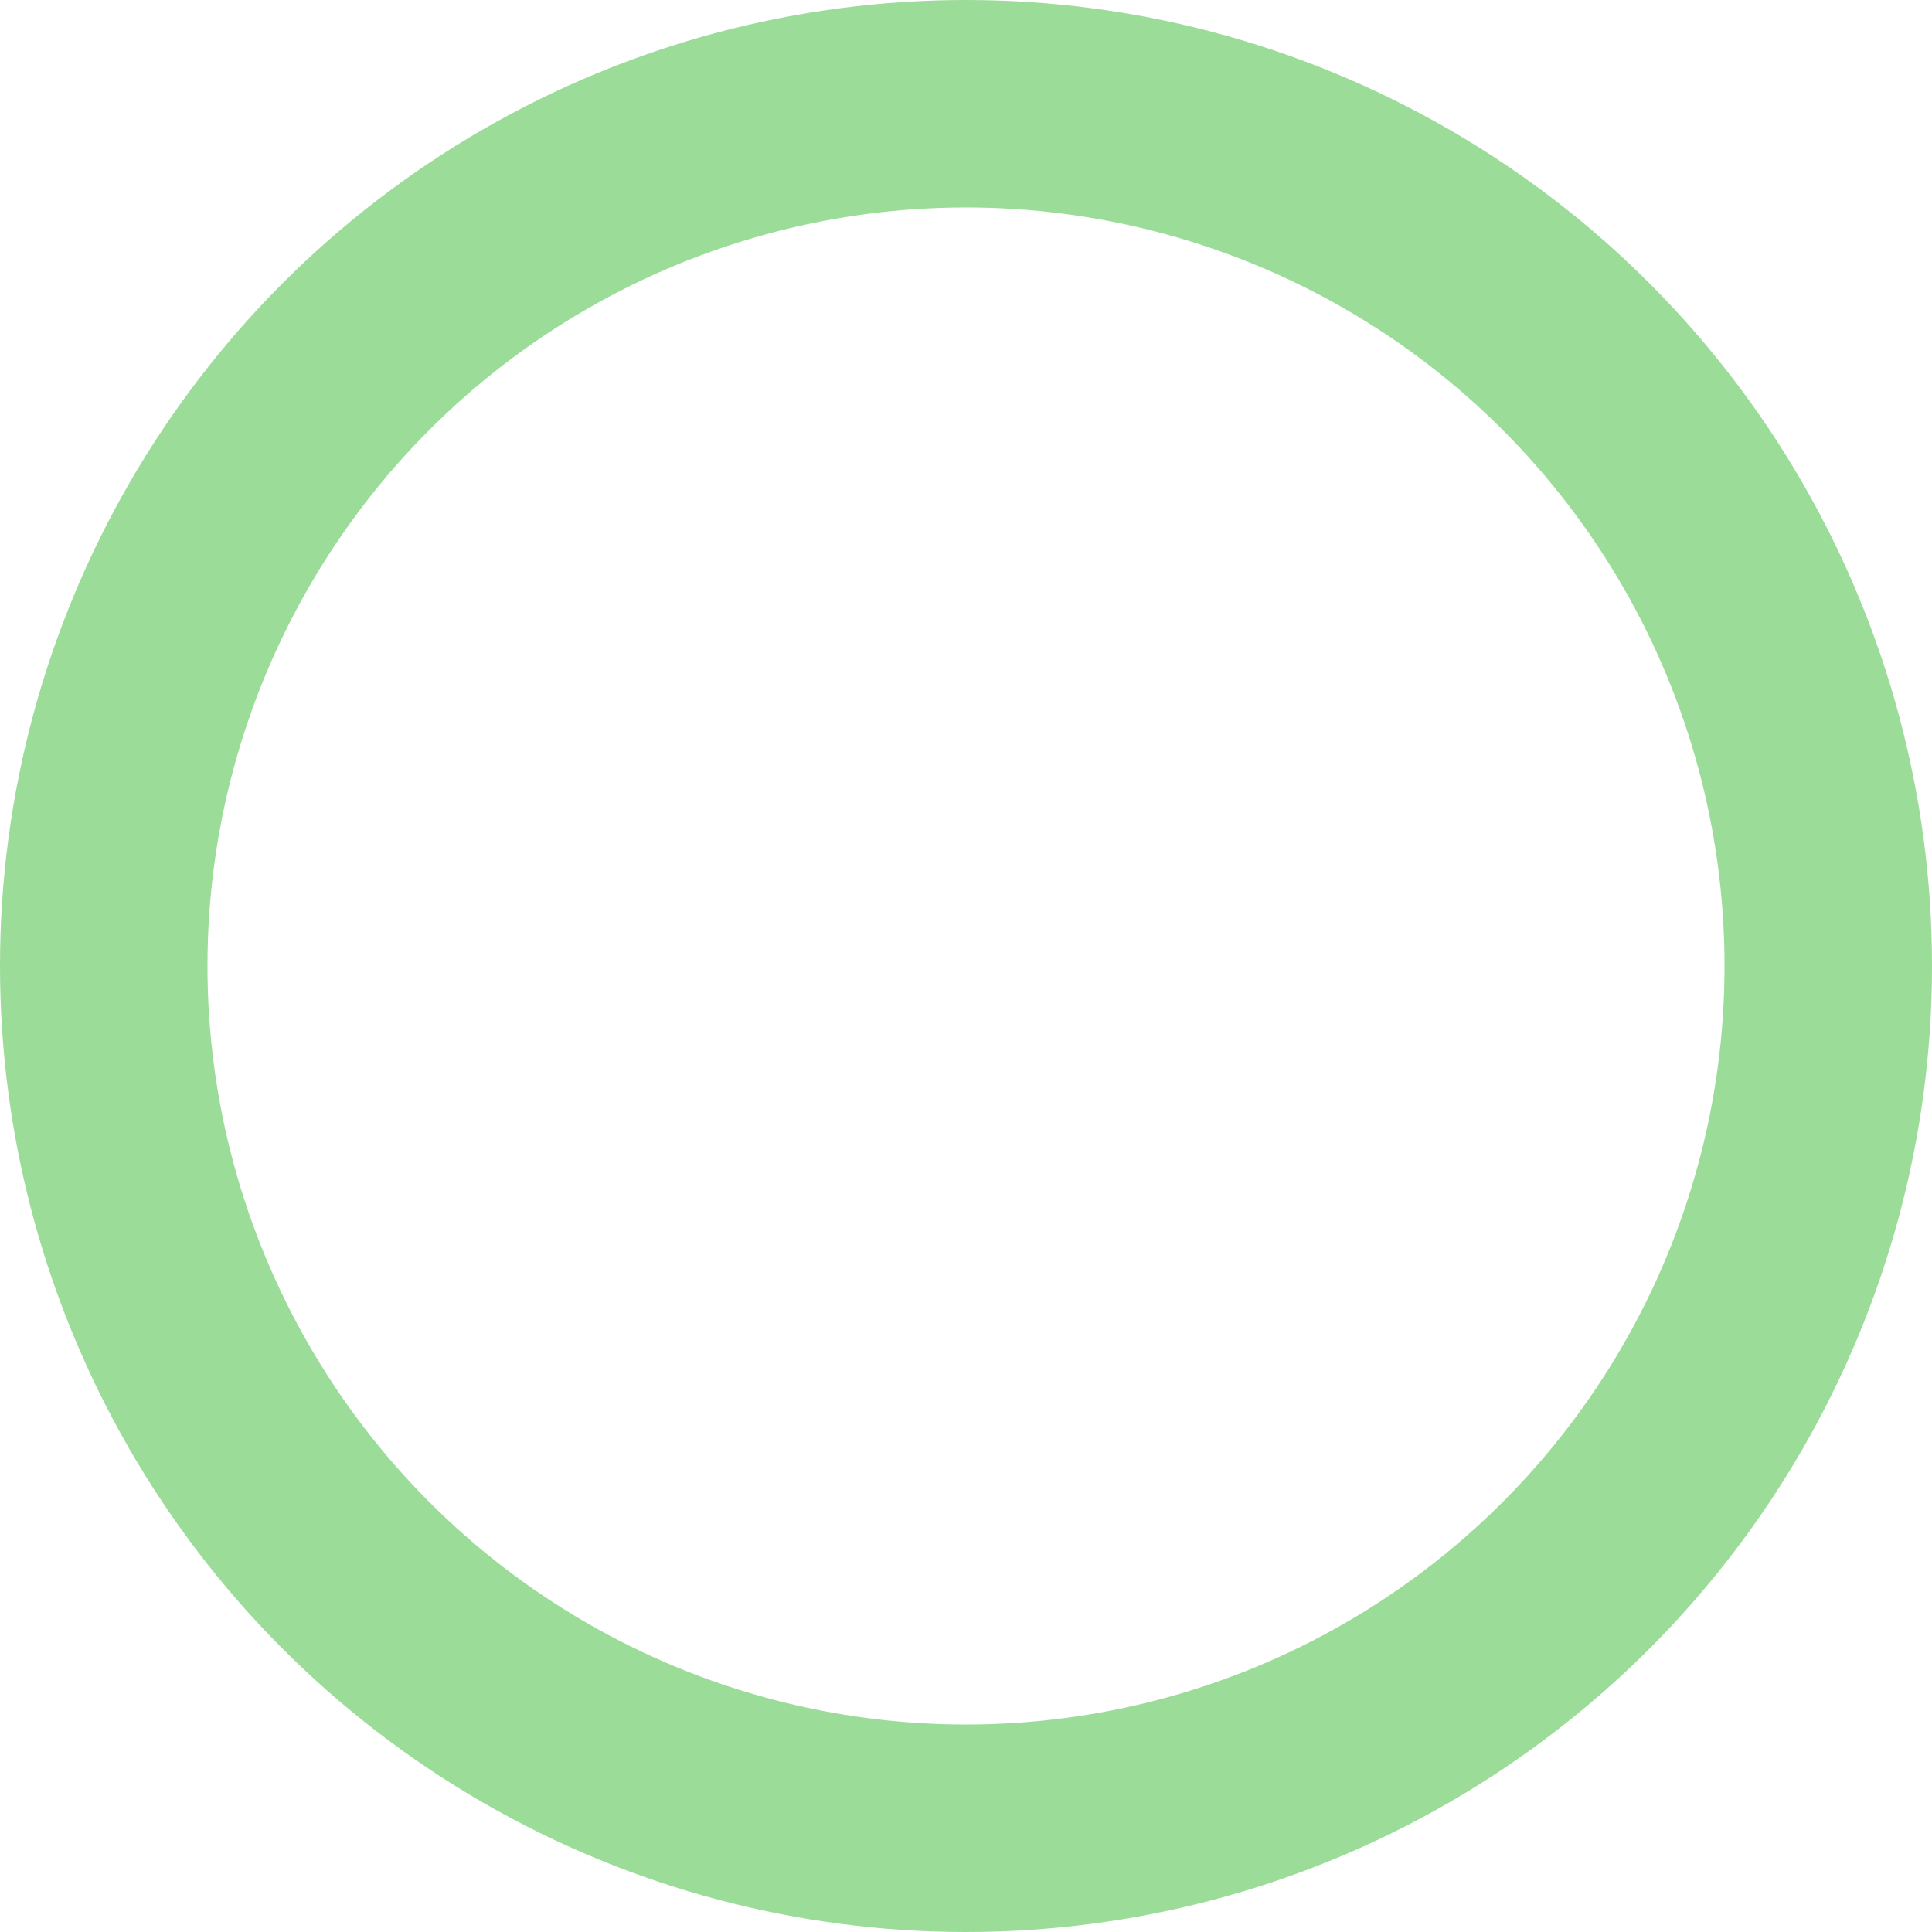 <svg xmlns="http://www.w3.org/2000/svg" width="149" height="149" viewBox="0 0 149 149">
    <g data-name="graph_confirm" style="stroke:#9adc98;stroke-width:16px;fill:none">
        <circle cx="74.5" cy="74.5" r="74.5" style="stroke:none"/>
        <circle cx="74.5" cy="74.5" r="66.5" style="fill:none"/>
    </g>
</svg>
